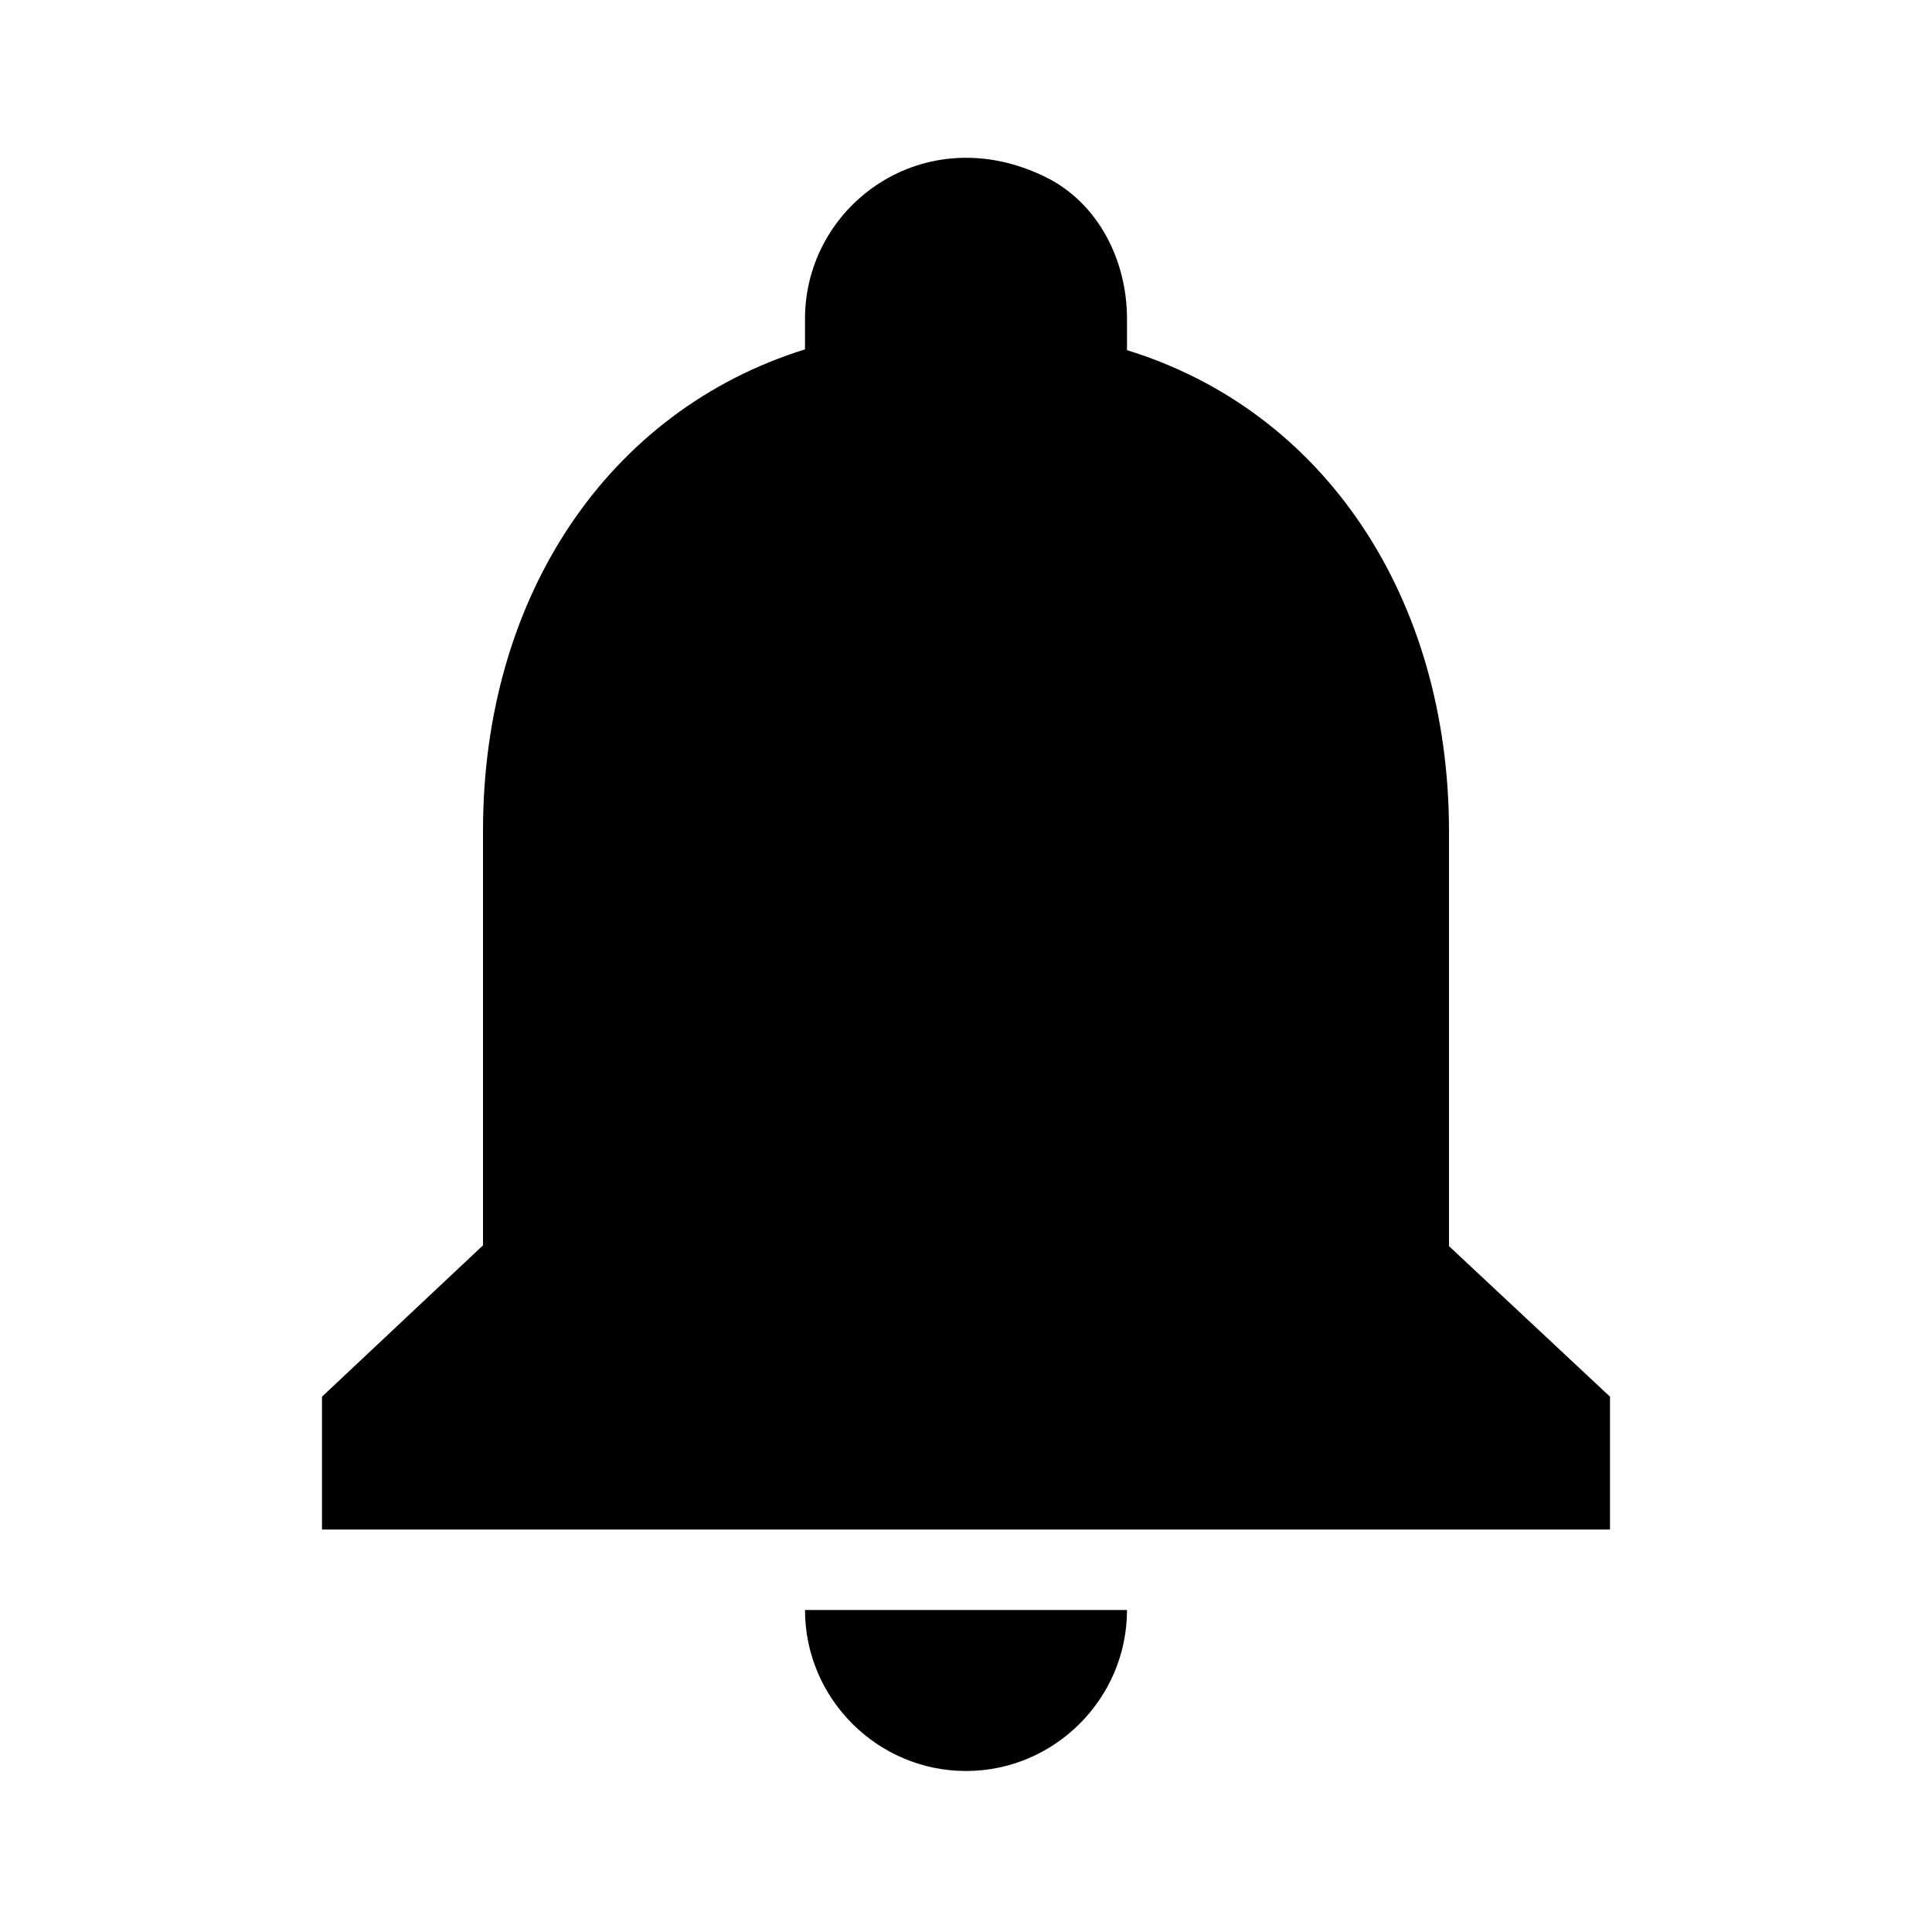 <svg xmlns="http://www.w3.org/2000/svg" enable-background="new 0 0 24 24" height="24" viewBox="0 0 24 24" width="24" focusable="false" aria-hidden="true" style="pointer-events: none; display: inherit; width: 100%; height: 100%;"><path d="M10 20h4c0 1.1-.9 2-2 2s-2-.9-2-2zm10-2.65V19H4v-1.65l2-1.88v-5.15C6 7.4 7.56 5.1 10 4.34v-.38c0-1.42 1.49-2.5 2.99-1.76.65.32 1.01 1.03 1.01 1.76v.39c2.44.75 4 3.06 4 5.98v5.15l2 1.87z"></path></svg>